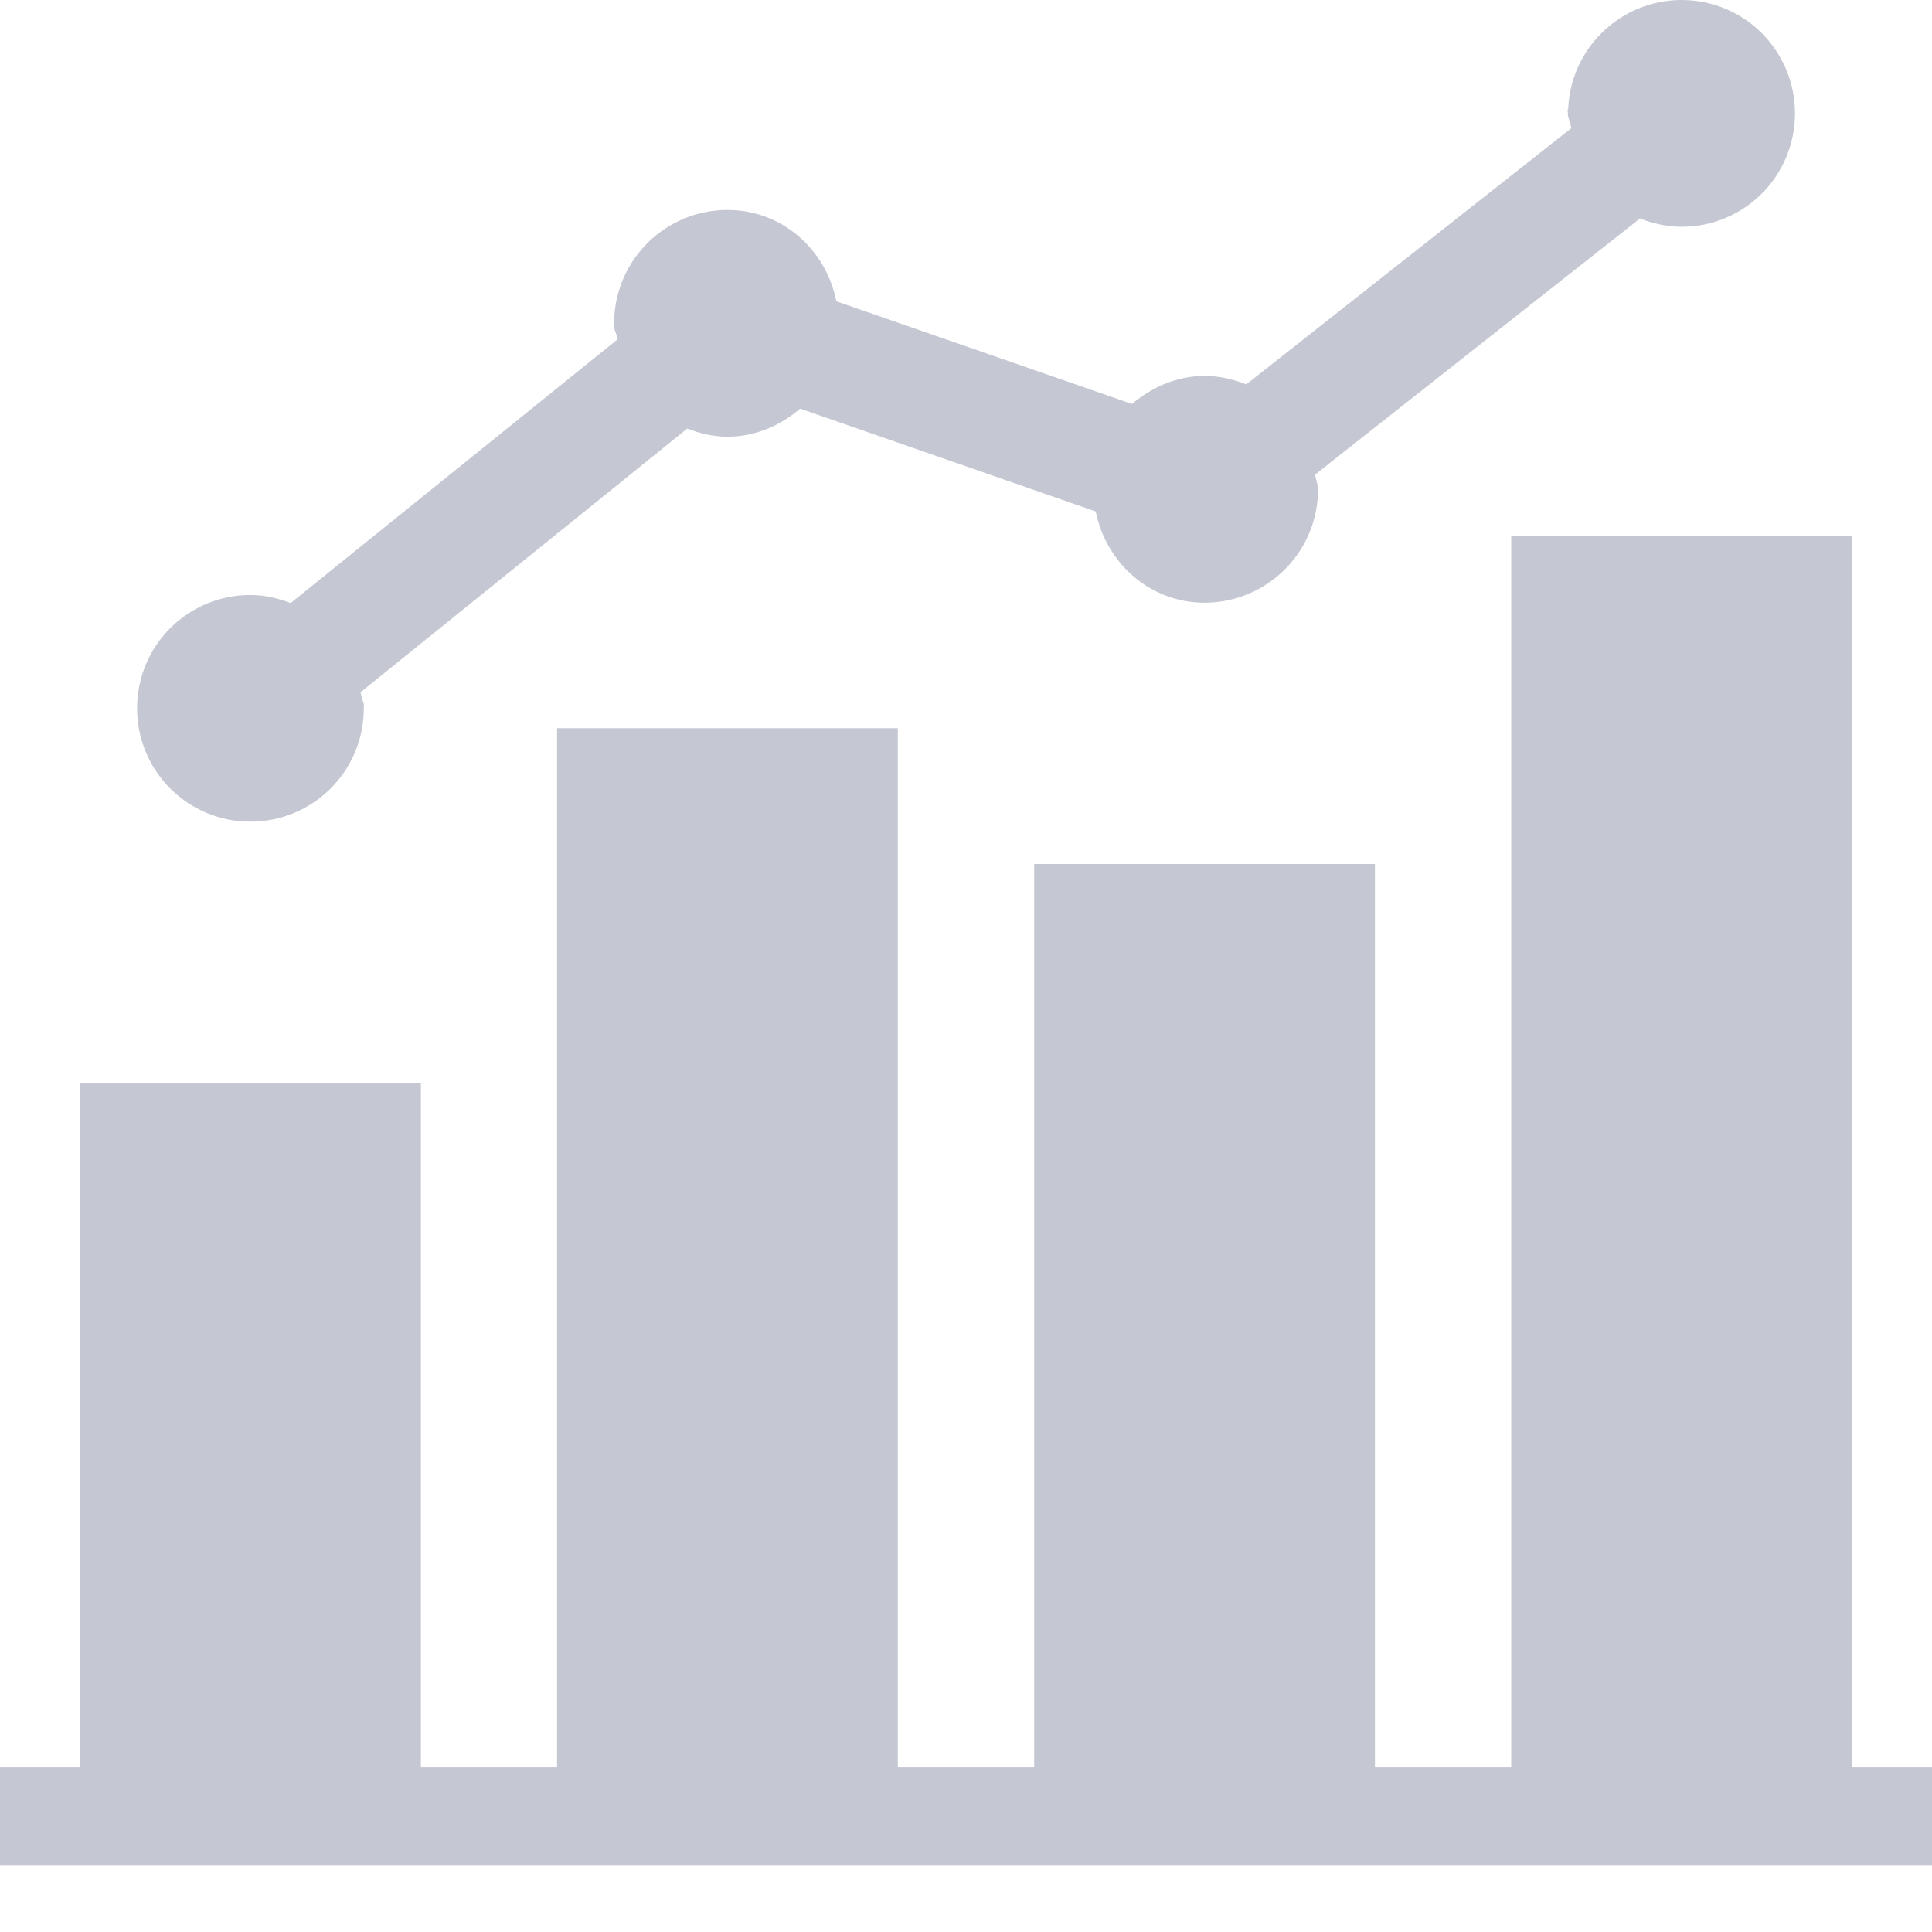 <svg width="24" height="24" viewBox="0 0 24 24" fill="none" xmlns="http://www.w3.org/2000/svg">
<path d="M4.165 8.21L3.94 8.392L3.985 8.677C3.991 8.717 4 8.751 4.006 8.775C4.009 8.787 4.012 8.798 4.014 8.806L4.019 8.822C4.007 9.313 3.606 9.707 3.11 9.707C2.608 9.707 2.203 9.301 2.203 8.799C2.203 8.296 2.608 7.891 3.111 7.891C3.21 7.891 3.316 7.914 3.432 7.958L3.701 8.061L3.925 7.88L7.984 4.606L8.209 4.425L8.164 4.14C8.158 4.098 8.149 4.063 8.143 4.038C8.139 4.025 8.136 4.014 8.134 4.005L8.129 3.991C8.143 3.501 8.544 3.108 9.038 3.108C9.46 3.108 9.812 3.411 9.9 3.843L9.957 4.121L10.226 4.215L13.899 5.491L14.168 5.584L14.385 5.4C14.561 5.252 14.758 5.17 14.964 5.17C15.07 5.17 15.181 5.194 15.296 5.239L15.564 5.347L15.791 5.168L19.828 1.986L20.048 1.812L20.015 1.534C20.009 1.488 20 1.448 19.993 1.421C19.989 1.407 19.986 1.395 19.983 1.386L19.98 1.376C19.997 0.89 20.399 0.5 20.89 0.5C21.393 0.5 21.798 0.907 21.798 1.409C21.798 1.91 21.393 2.317 20.89 2.317C20.781 2.317 20.669 2.293 20.556 2.249L20.289 2.143L20.063 2.321L16.028 5.502L15.811 5.672L15.84 5.947C15.845 5.993 15.853 6.031 15.86 6.059C15.864 6.077 15.87 6.096 15.873 6.108C15.857 6.595 15.456 6.987 14.963 6.987C14.542 6.987 14.189 6.683 14.101 6.253L14.044 5.974L13.775 5.881L10.104 4.604L9.834 4.51L9.616 4.695C9.442 4.843 9.246 4.925 9.037 4.925C8.939 4.925 8.832 4.902 8.716 4.857L8.447 4.755L8.223 4.935L4.165 8.21ZM19.974 1.354C19.974 1.354 19.974 1.355 19.975 1.356L19.974 1.354ZM15.878 6.128C15.878 6.128 15.878 6.127 15.878 6.126L15.878 6.128Z" fill="#C5C7D3" stroke="#C5C7D3"/>
<path d="M22.506 21.956V22.456H23.006H23.5V22.668H0.5V22.456H0.995H1.494V21.956V13.954H4.728V21.956V22.456H5.228H6.92H7.42V21.956V9.546H10.653V21.956V22.456H11.153H12.847H13.347V21.956V11.233H16.58V21.956V22.456H17.08H18.773H19.273V21.956V7.162H22.506V21.956Z" fill="#C5C7D3" stroke="#C5C7D3"/>
</svg>
